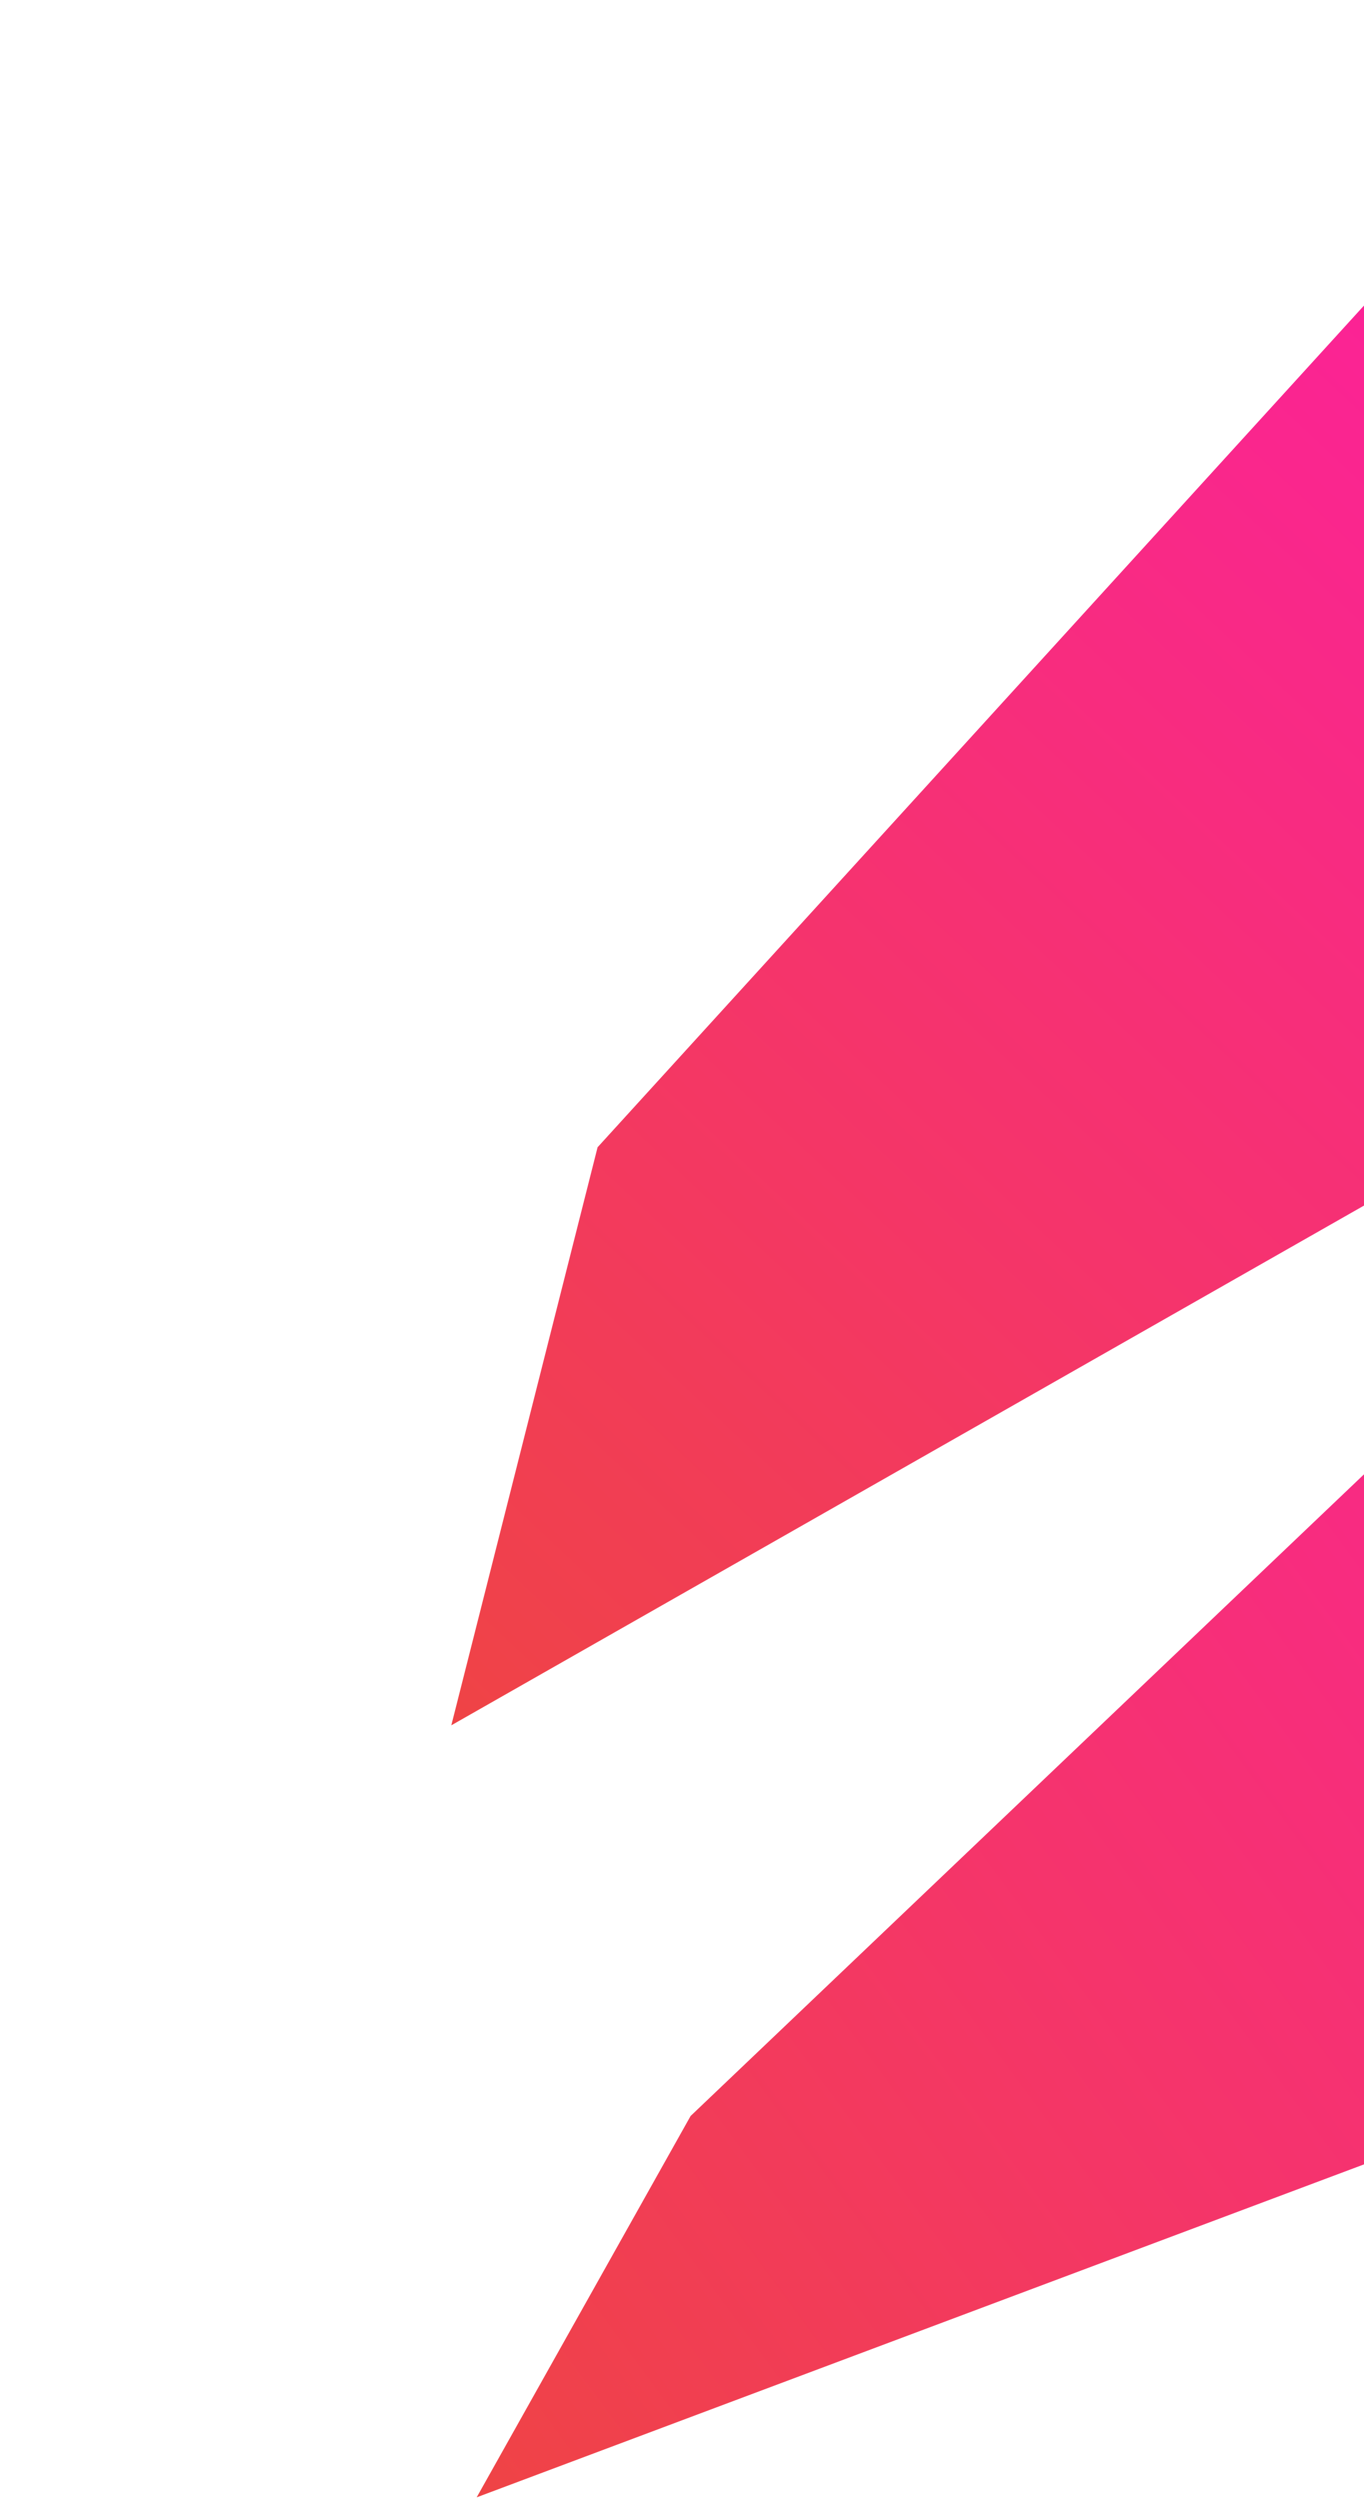 <svg width="419" height="768" viewBox="0 0 419 768" fill="none" xmlns="http://www.w3.org/2000/svg">
<path d="M138.637 529.977L183.571 352.41L503.571 0.981L620.303 255.695L138.637 529.977Z" fill="url(#paint0_linear_39_48)"/>
<path d="M146.429 767.124L212.143 649.981L515 361.41L709.854 555.709L146.429 767.124Z" fill="url(#paint1_linear_39_48)"/>
<defs>
<linearGradient id="paint0_linear_39_48" x1="126.428" y1="529.977" x2="597.857" y2="26.695" gradientUnits="userSpaceOnUse">
<stop stop-color="#EF4444"/>
<stop offset="1" stop-color="#FF18B0"/>
</linearGradient>
<linearGradient id="paint1_linear_39_48" x1="134.132" y1="764.958" x2="707.196" y2="342.746" gradientUnits="userSpaceOnUse">
<stop stop-color="#EF4444"/>
<stop offset="1" stop-color="#FF18B0"/>
</linearGradient>
</defs>
</svg>
